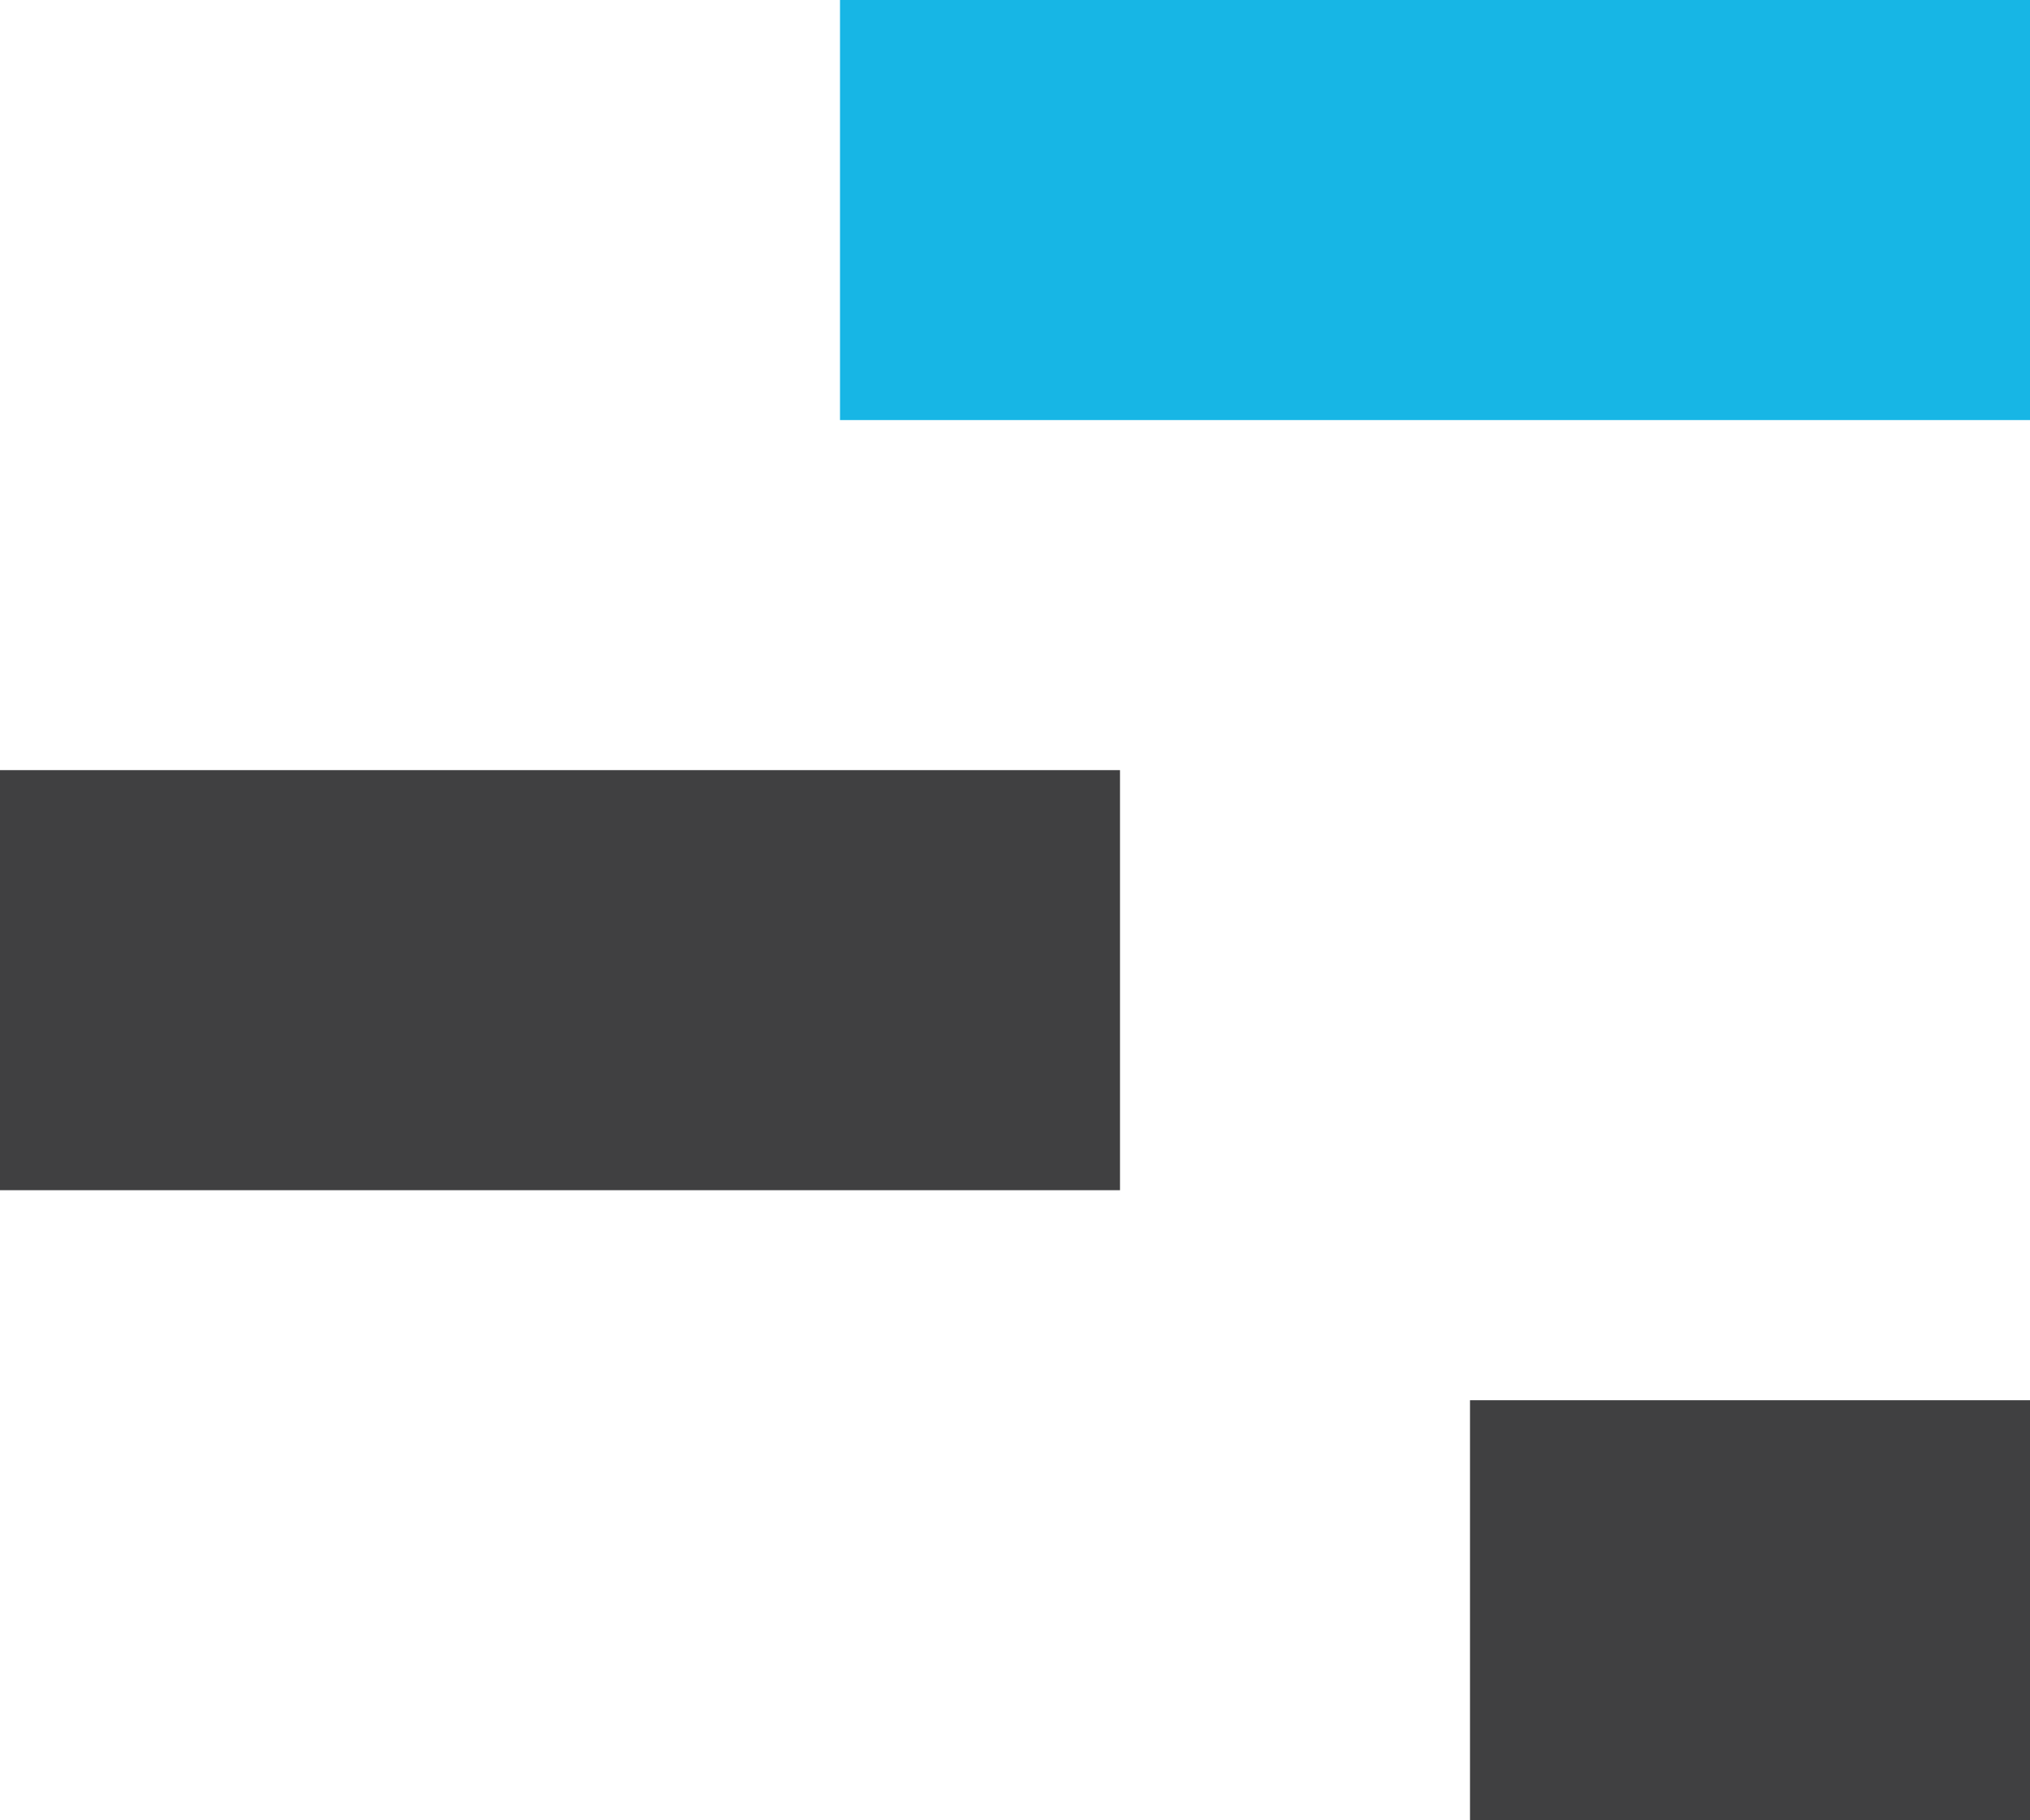 <?xml version="1.0" encoding="UTF-8"?>
<svg width="29px" height="26px" viewBox="0 0 29 26" version="1.1" xmlns="http://www.w3.org/2000/svg" xmlns:xlink="http://www.w3.org/1999/xlink">
    <!-- Generator: Sketch 61.2 (89653) - https://sketch.com -->
    <title>Group 3</title>
    <desc>Created with Sketch.</desc>
    <g id="Symbols" stroke="none" stroke-width="1" fill="none" fill-rule="evenodd">
        <g id="Group-3">
            <g id="Group">
                <rect id="Rectangle-Copy-8" fill="#404041" x="0" y="11" width="16" height="6"></rect>
                <rect id="Rectangle-Copy-9" fill="#404041" x="21" y="20" width="8" height="6"></rect>
                <rect id="Rectangle-Copy-11" fill="#17B6E5" x="12" y="0" width="17" height="6"></rect>
            </g>
        </g>
    </g>
</svg>